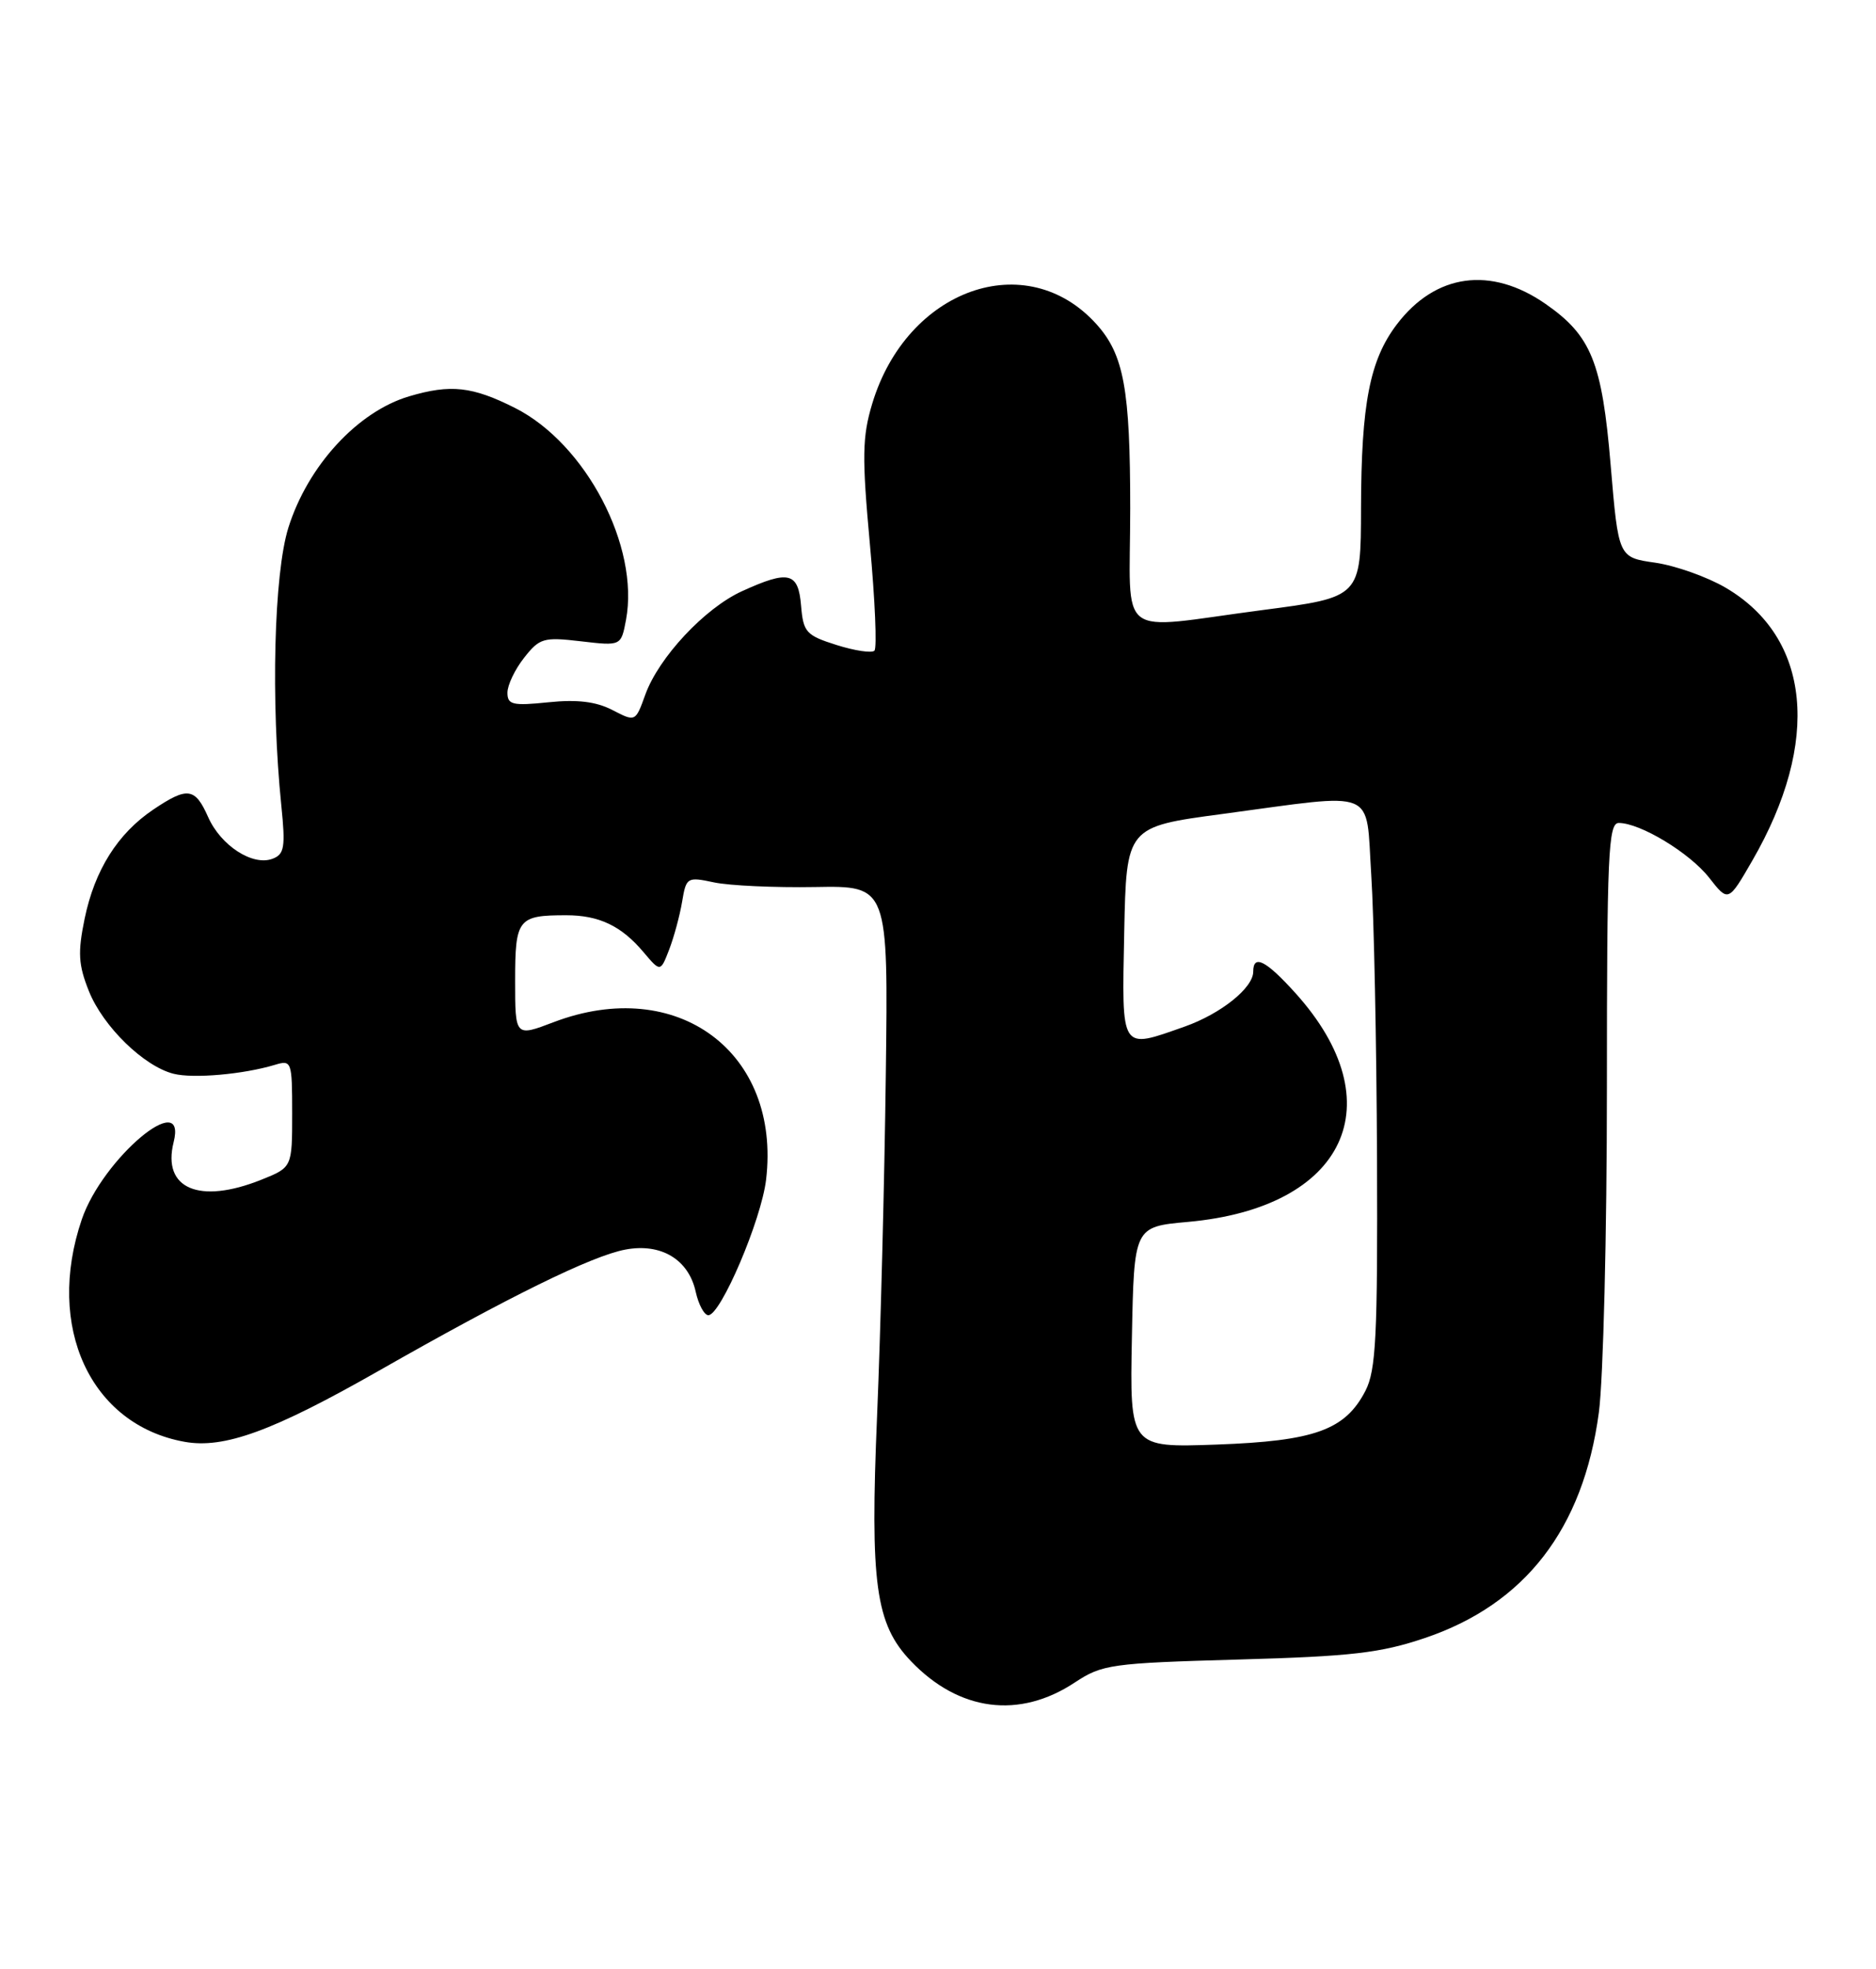 <?xml version="1.0" encoding="UTF-8" standalone="no"?>
<!DOCTYPE svg PUBLIC "-//W3C//DTD SVG 1.1//EN" "http://www.w3.org/Graphics/SVG/1.1/DTD/svg11.dtd" >
<svg xmlns="http://www.w3.org/2000/svg" xmlns:xlink="http://www.w3.org/1999/xlink" version="1.1" viewBox="0 0 244 256">
 <g >
 <path fill="currentColor"
d=" M 139.80 218.75 C 143.36 216.40 144.51 216.24 161.03 215.77 C 175.78 215.36 179.56 214.92 185.33 212.97 C 198.36 208.57 205.92 198.78 207.95 183.68 C 208.53 179.38 209.00 160.36 209.00 141.43 C 209.00 111.10 209.18 107.00 210.54 107.00 C 213.34 107.00 219.77 110.89 222.30 114.12 C 224.79 117.30 224.79 117.30 227.91 111.90 C 236.85 96.43 235.53 82.91 224.44 76.41 C 222.03 75.00 217.90 73.54 215.28 73.16 C 210.50 72.48 210.50 72.48 209.49 60.49 C 208.37 47.09 206.97 43.64 201.00 39.50 C 193.90 34.58 186.71 35.57 181.69 42.16 C 178.16 46.79 177.05 52.48 177.02 66.07 C 177.00 77.65 177.00 77.65 164.20 79.32 C 144.83 81.86 147.00 83.53 147.00 66.15 C 147.00 50.60 146.18 46.12 142.61 42.15 C 133.49 32.03 117.94 37.55 113.44 52.50 C 112.15 56.79 112.10 59.38 113.14 70.74 C 113.81 78.02 114.08 84.26 113.73 84.60 C 113.39 84.94 111.17 84.61 108.80 83.86 C 104.84 82.61 104.48 82.20 104.19 78.75 C 103.83 74.39 102.60 74.09 96.50 76.87 C 91.67 79.07 85.68 85.47 83.93 90.32 C 82.65 93.87 82.65 93.87 79.64 92.31 C 77.52 91.22 75.07 90.92 71.32 91.31 C 66.67 91.79 66.00 91.63 66.00 90.06 C 66.00 89.08 66.97 87.03 68.17 85.52 C 70.18 82.96 70.70 82.81 75.56 83.38 C 80.78 83.99 80.78 83.99 81.42 80.60 C 83.20 71.07 76.21 57.71 67.00 53.05 C 61.43 50.24 58.61 49.93 53.21 51.53 C 46.51 53.52 40.04 60.55 37.51 68.60 C 35.63 74.58 35.21 91.22 36.59 104.74 C 37.14 110.14 36.99 111.07 35.46 111.65 C 32.88 112.64 28.72 109.96 27.07 106.23 C 25.37 102.40 24.39 102.26 19.92 105.27 C 15.30 108.39 12.32 113.12 11.01 119.43 C 10.10 123.85 10.19 125.43 11.56 128.86 C 13.40 133.46 18.71 138.64 22.58 139.61 C 25.16 140.26 31.66 139.68 35.75 138.45 C 37.93 137.79 38.00 137.97 38.00 144.77 C 38.00 151.78 38.00 151.78 33.98 153.39 C 25.91 156.62 21.07 154.55 22.58 148.52 C 24.39 141.34 13.35 150.60 10.64 158.54 C 5.88 172.51 11.77 185.26 24.00 187.46 C 29.15 188.39 35.49 186.07 49.28 178.22 C 66.16 168.60 76.98 163.28 81.33 162.47 C 85.98 161.59 89.57 163.75 90.49 167.97 C 90.86 169.63 91.60 171.00 92.13 171.00 C 93.74 171.00 99.02 158.62 99.64 153.38 C 101.60 136.80 88.09 126.79 72.01 132.90 C 67.00 134.81 67.00 134.81 67.00 127.51 C 67.00 119.46 67.36 119.00 73.65 119.00 C 77.92 119.00 80.82 120.38 83.70 123.80 C 85.90 126.40 85.90 126.40 87.04 123.45 C 87.66 121.83 88.42 119.03 88.72 117.23 C 89.25 114.06 89.37 113.98 92.88 114.73 C 94.87 115.15 100.78 115.42 106.01 115.33 C 115.53 115.16 115.53 115.16 115.21 139.83 C 115.04 153.40 114.53 173.28 114.08 184.00 C 113.15 205.93 113.87 211.17 118.49 215.99 C 124.74 222.52 132.58 223.53 139.80 218.75 Z  M 147.22 173.86 C 147.50 159.50 147.50 159.50 154.50 158.87 C 175.03 157.03 181.41 143.43 168.48 129.11 C 164.65 124.87 163.00 124.03 163.00 126.33 C 163.00 128.44 158.81 131.80 154.10 133.47 C 145.66 136.44 145.91 136.83 146.22 121.25 C 146.50 107.50 146.50 107.50 159.00 105.83 C 179.43 103.09 177.61 102.34 178.35 113.75 C 178.70 119.11 179.04 135.70 179.10 150.60 C 179.19 173.77 178.97 178.16 177.59 180.84 C 174.95 185.94 170.98 187.36 158.22 187.82 C 146.94 188.22 146.94 188.22 147.22 173.86 Z "/>
</g>
</svg>
